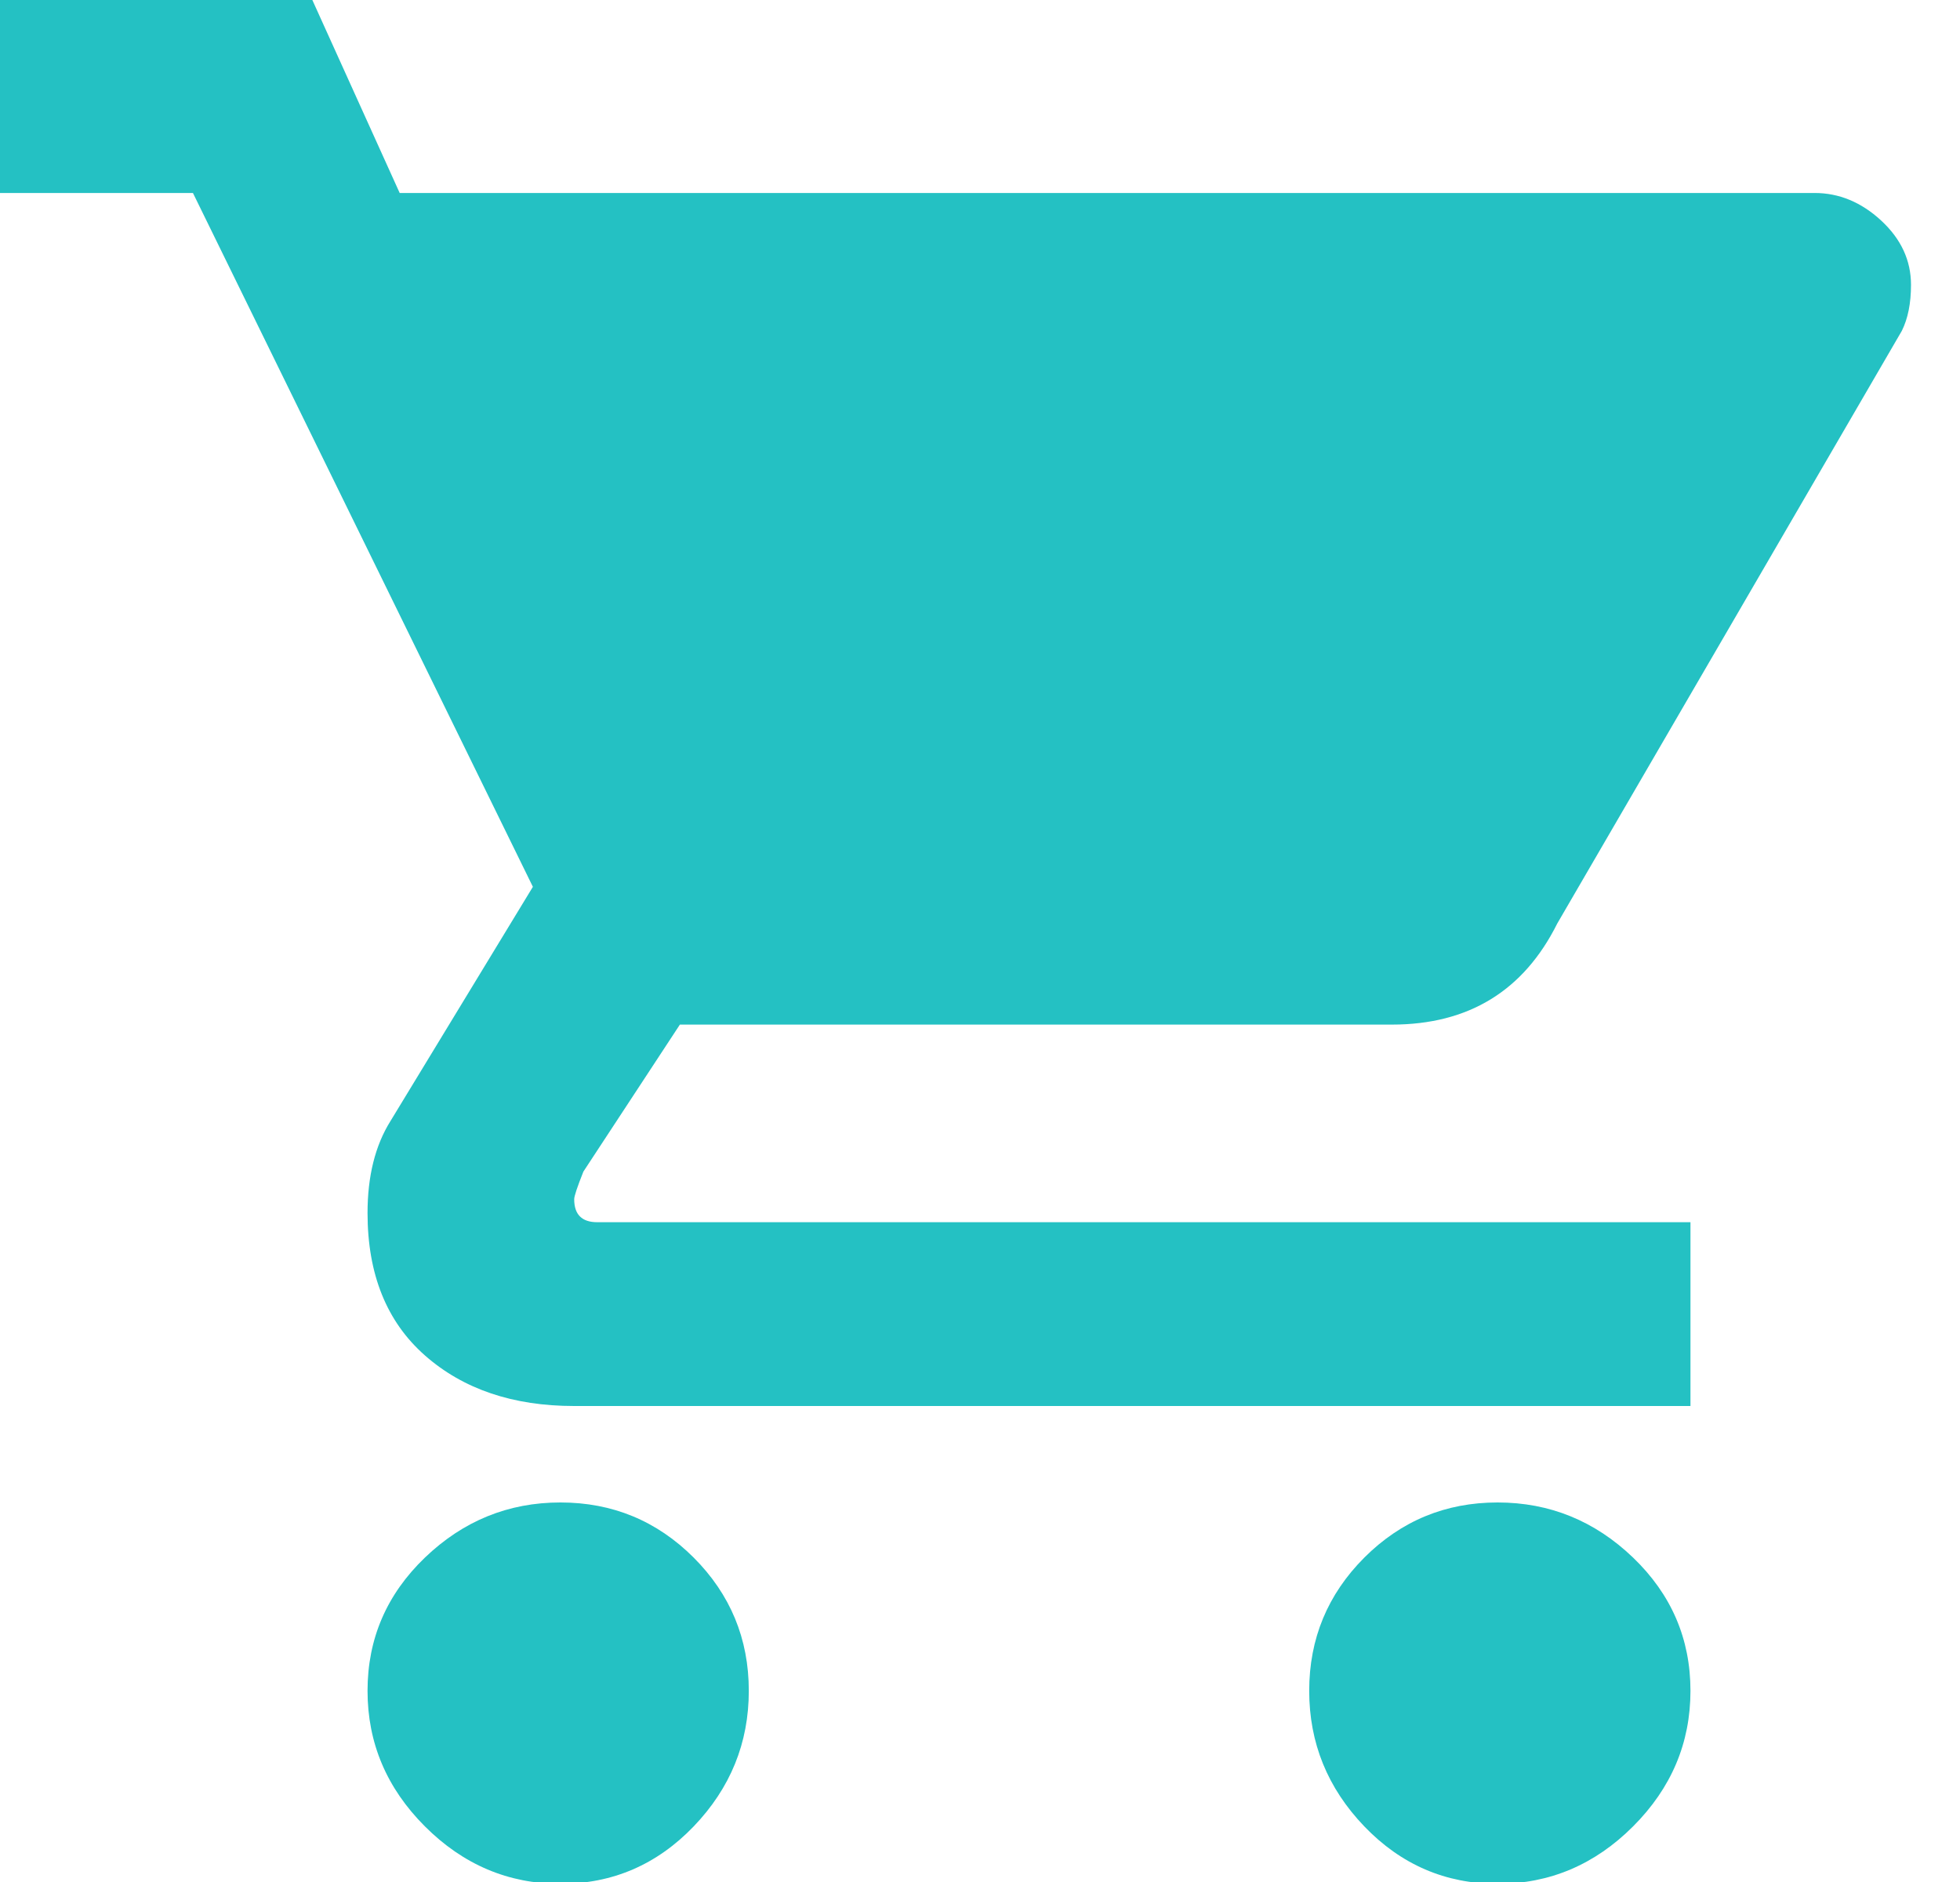 <?xml version="1.0" encoding="UTF-8"?>
<svg width="25px" height="24px" viewBox="0 0 25 24" version="1.1" xmlns="http://www.w3.org/2000/svg" xmlns:xlink="http://www.w3.org/1999/xlink">
    <!-- Generator: Sketch 41.1 (35376) - http://www.bohemiancoding.com/sketch -->
    <title>cart-icon-blue</title>
    <desc>Created with Sketch.</desc>
    <defs></defs>
    <g id="乐派派" stroke="none" stroke-width="1" fill="none" fill-rule="evenodd">
        <g id="确认订单2" transform="translate(-25, -89)" fill="#24C1C3">
            <g id="cart-icon-blue" transform="translate(22, 86)">
                <path d="M10.148,22.16 C10.813,22.16 11.379,22.395 11.848,22.863 C12.316,23.332 12.551,23.898 12.551,24.562 C12.551,25.227 12.316,25.803 11.848,26.291 C11.379,26.779 10.813,27.023 10.148,27.023 C9.484,27.023 8.908,26.779 8.42,26.291 C7.932,25.803 7.688,25.227 7.688,24.562 C7.688,23.898 7.932,23.332 8.42,22.863 C8.908,22.395 9.484,22.16 10.148,22.16 L10.148,22.16 Z M3,3 L6.984,3 L8.098,5.461 L26.145,5.461 C26.457,5.461 26.74,5.578 26.994,5.812 C27.248,6.047 27.375,6.32 27.375,6.633 C27.375,6.867 27.336,7.062 27.258,7.219 L22.863,14.777 C22.434,15.637 21.73,16.066 20.754,16.066 L11.672,16.066 L10.441,17.941 C10.363,18.137 10.324,18.254 10.324,18.293 C10.324,18.488 10.422,18.586 10.617,18.586 L24.562,18.586 L24.562,20.93 L10.324,20.93 C9.543,20.93 8.908,20.715 8.42,20.285 C7.932,19.855 7.688,19.25 7.688,18.469 C7.688,18 7.785,17.609 7.98,17.297 L9.797,14.309 L5.461,5.461 L3,5.461 L3,3 Z M22.102,22.16 C22.766,22.16 23.342,22.395 23.83,22.863 C24.318,23.332 24.562,23.898 24.562,24.562 C24.562,25.227 24.318,25.803 23.83,26.291 C23.342,26.779 22.766,27.023 22.102,27.023 C21.437,27.023 20.871,26.779 20.402,26.291 C19.934,25.803 19.699,25.227 19.699,24.562 C19.699,23.898 19.934,23.332 20.402,22.863 C20.871,22.395 21.437,22.16 22.102,22.16 L22.102,22.16 Z" id="cart-yellow-ico"></path>
            </g>
        </g>
    </g>
</svg>